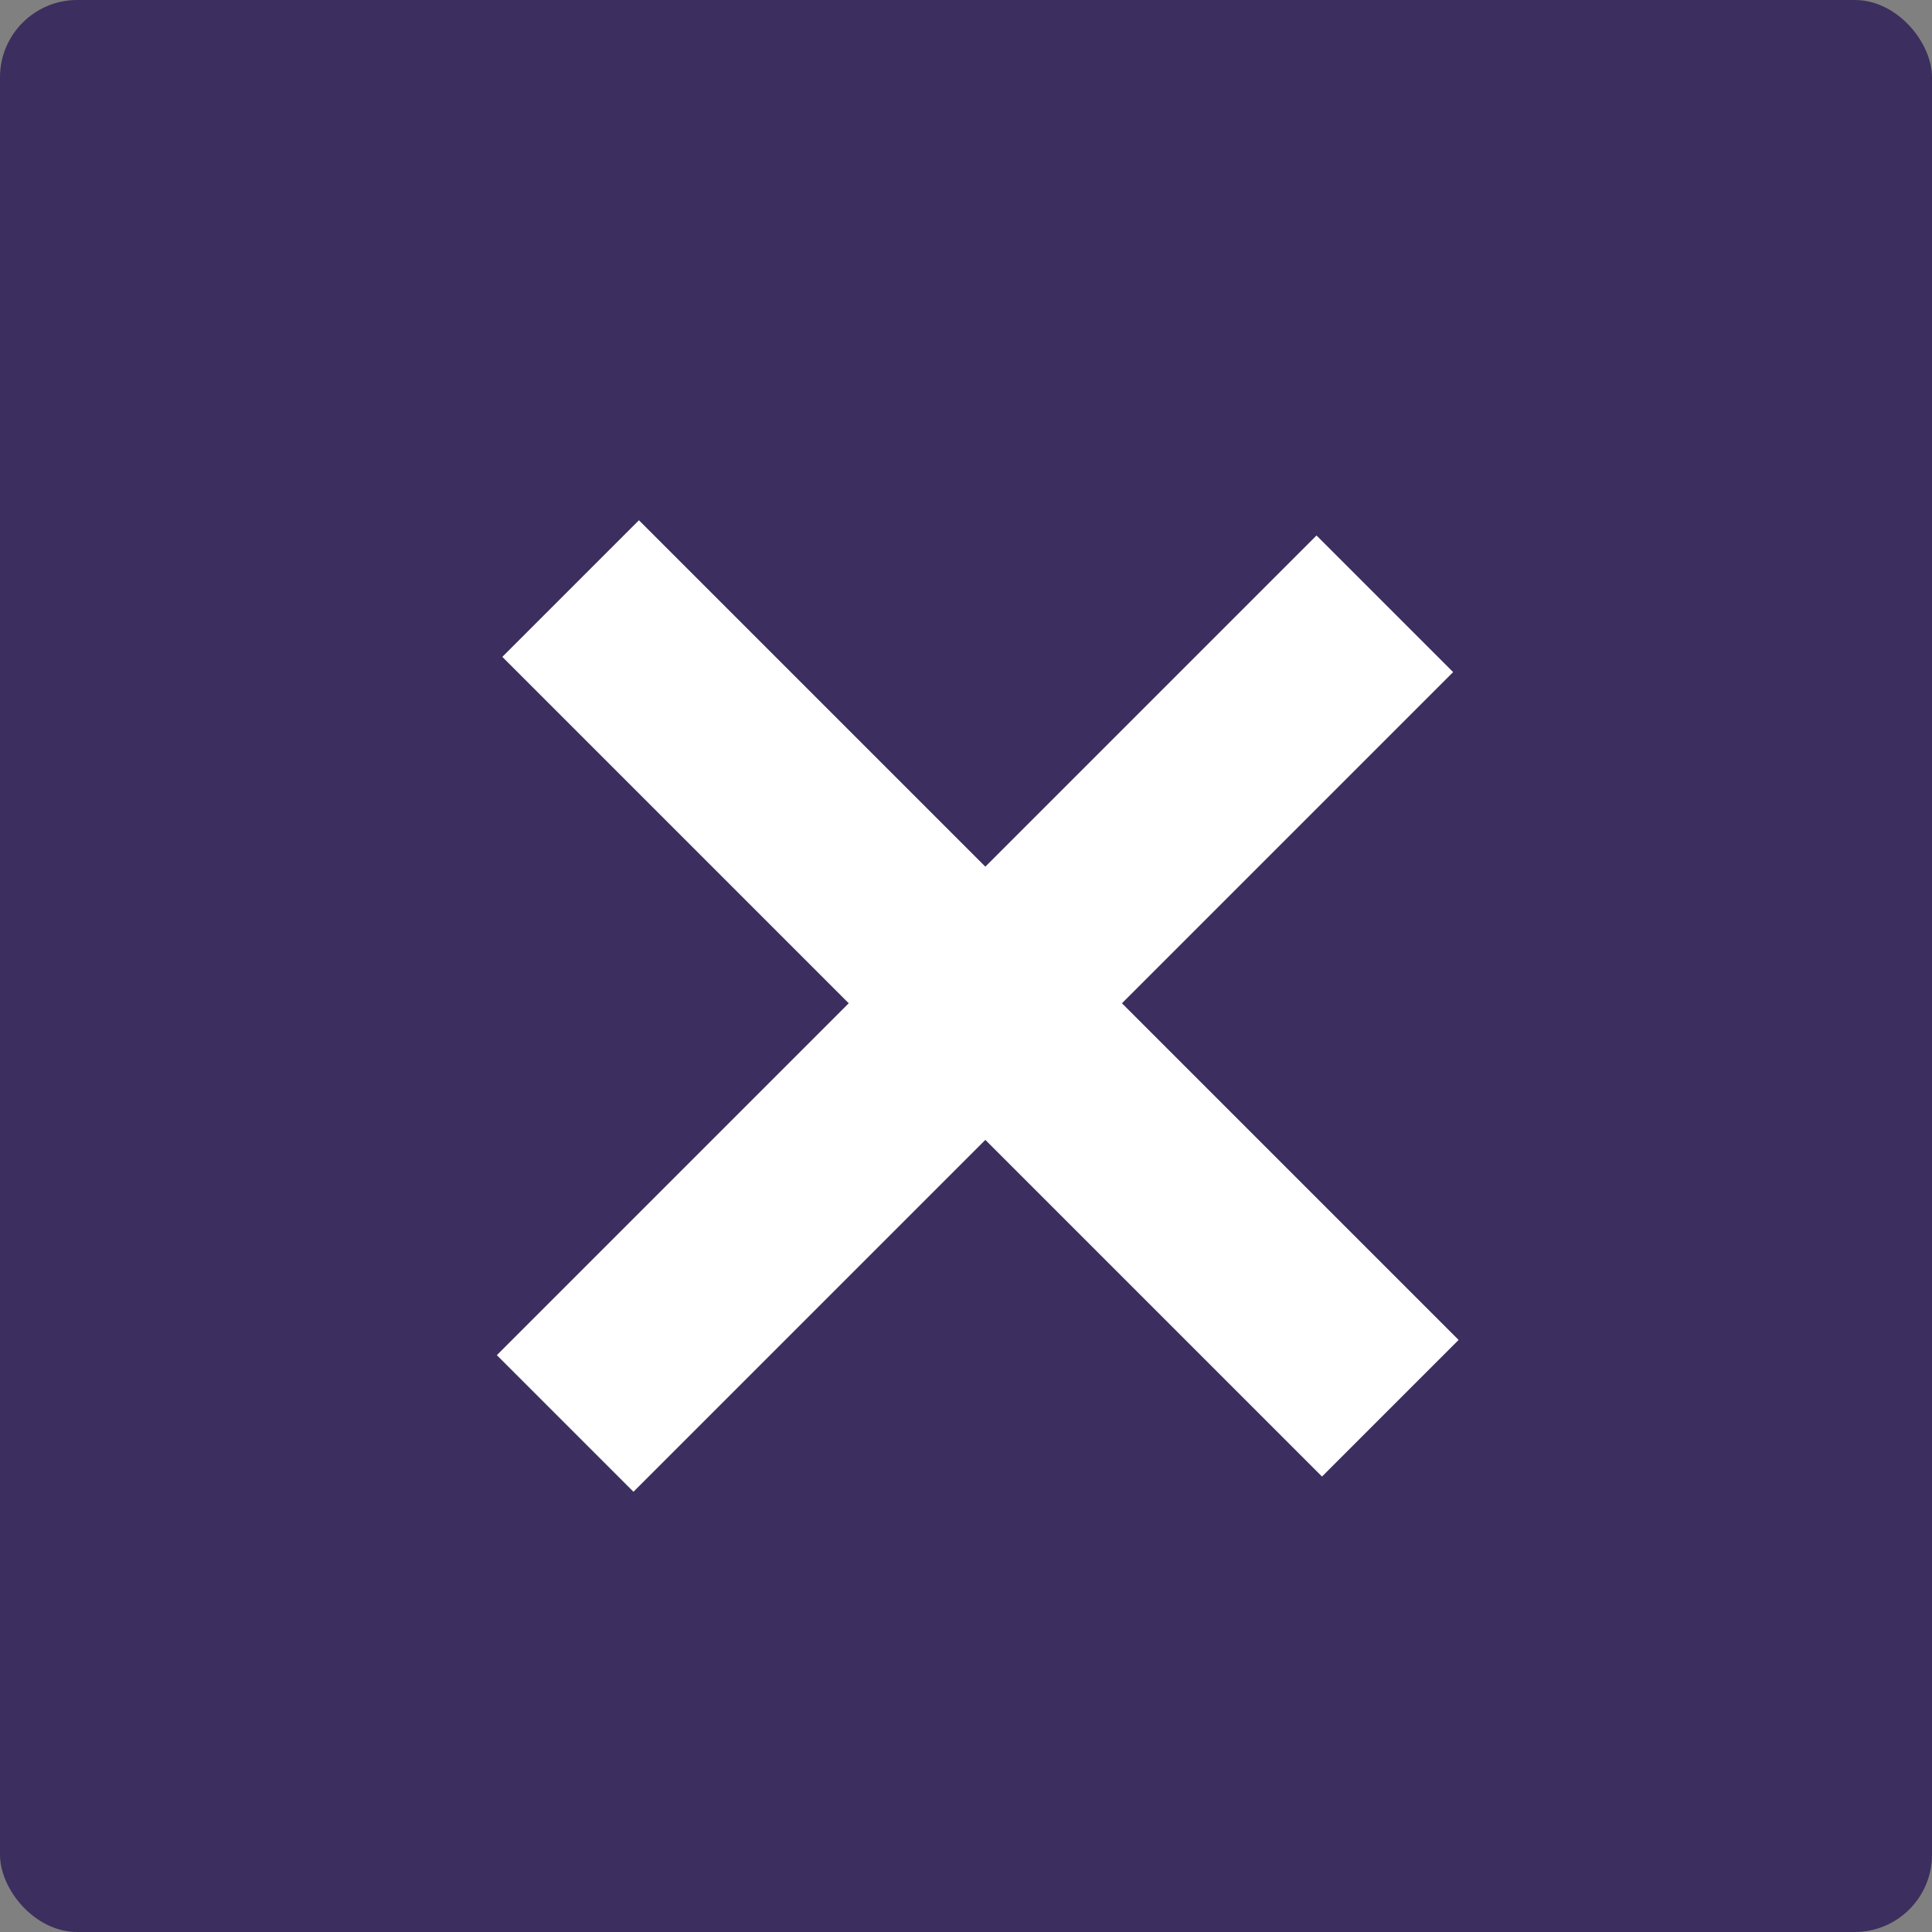 <svg width="50" height="50" viewBox="0 0 50 50" fill="none" xmlns="http://www.w3.org/2000/svg">
<rect x="0" y="0" width="50" height="50" fill="#808080" stroke="none"/>
<rect width="50" height="50" rx="2" fill="#2B1B57" fill-opacity="0.8"/>
<line x1="14.626" y1="36.839" x2="35.839" y2="15.626" stroke="white" stroke-width="5"/>
<line x1="14.768" y1="15.232" x2="35.981" y2="36.445" stroke="white" stroke-width="5"/>
</svg>
